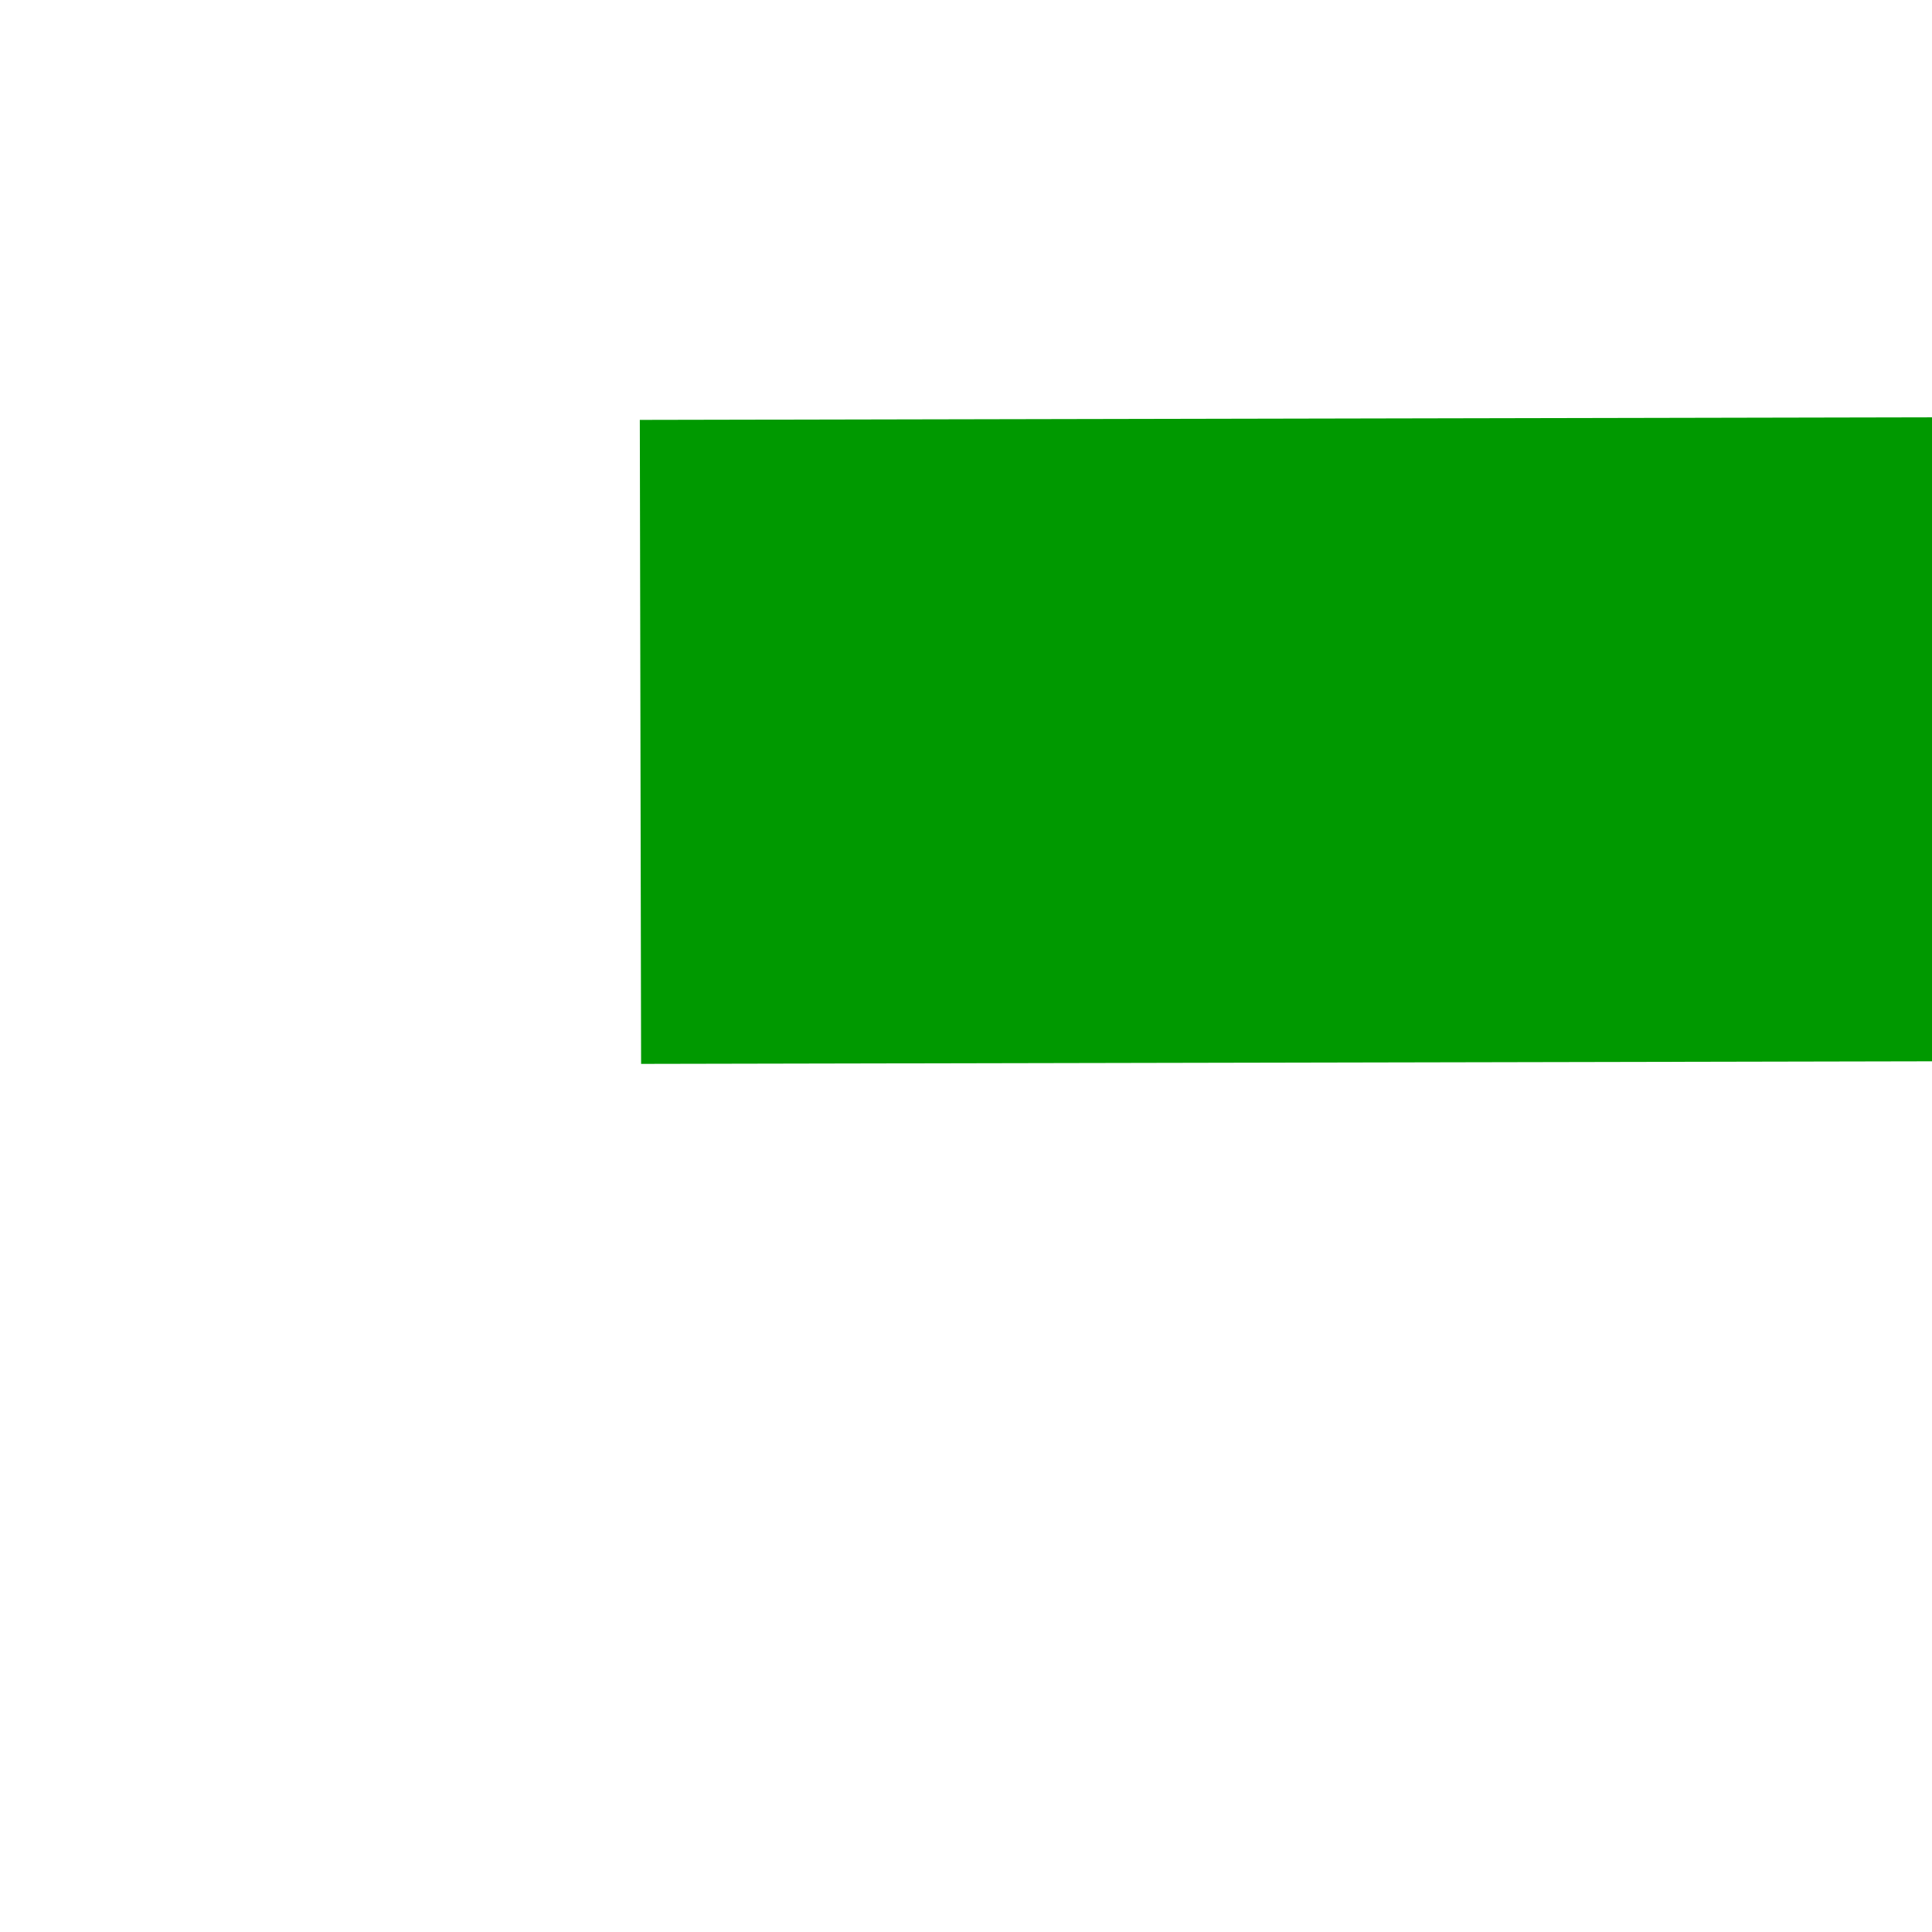 ﻿<?xml version="1.0" encoding="utf-8"?>
<svg version="1.1" xmlns:xlink="http://www.w3.org/1999/xlink" width="6px" height="6px" preserveAspectRatio="xMinYMid meet" viewBox="780 193  6 4" xmlns="http://www.w3.org/2000/svg">
  <path d="M 1019 201.6  L 1026 194  L 1019 186.4  L 1019 201.6  Z " fill-rule="nonzero" fill="#009900" stroke="none" transform="matrix(1 -0.002 0.002 1 -0.399 1.868 )" />
  <path d="M 782 194  L 1020 194  " stroke-width="2" stroke="#009900" fill="none" transform="matrix(1 -0.002 0.002 1 -0.399 1.868 )" />
</svg>